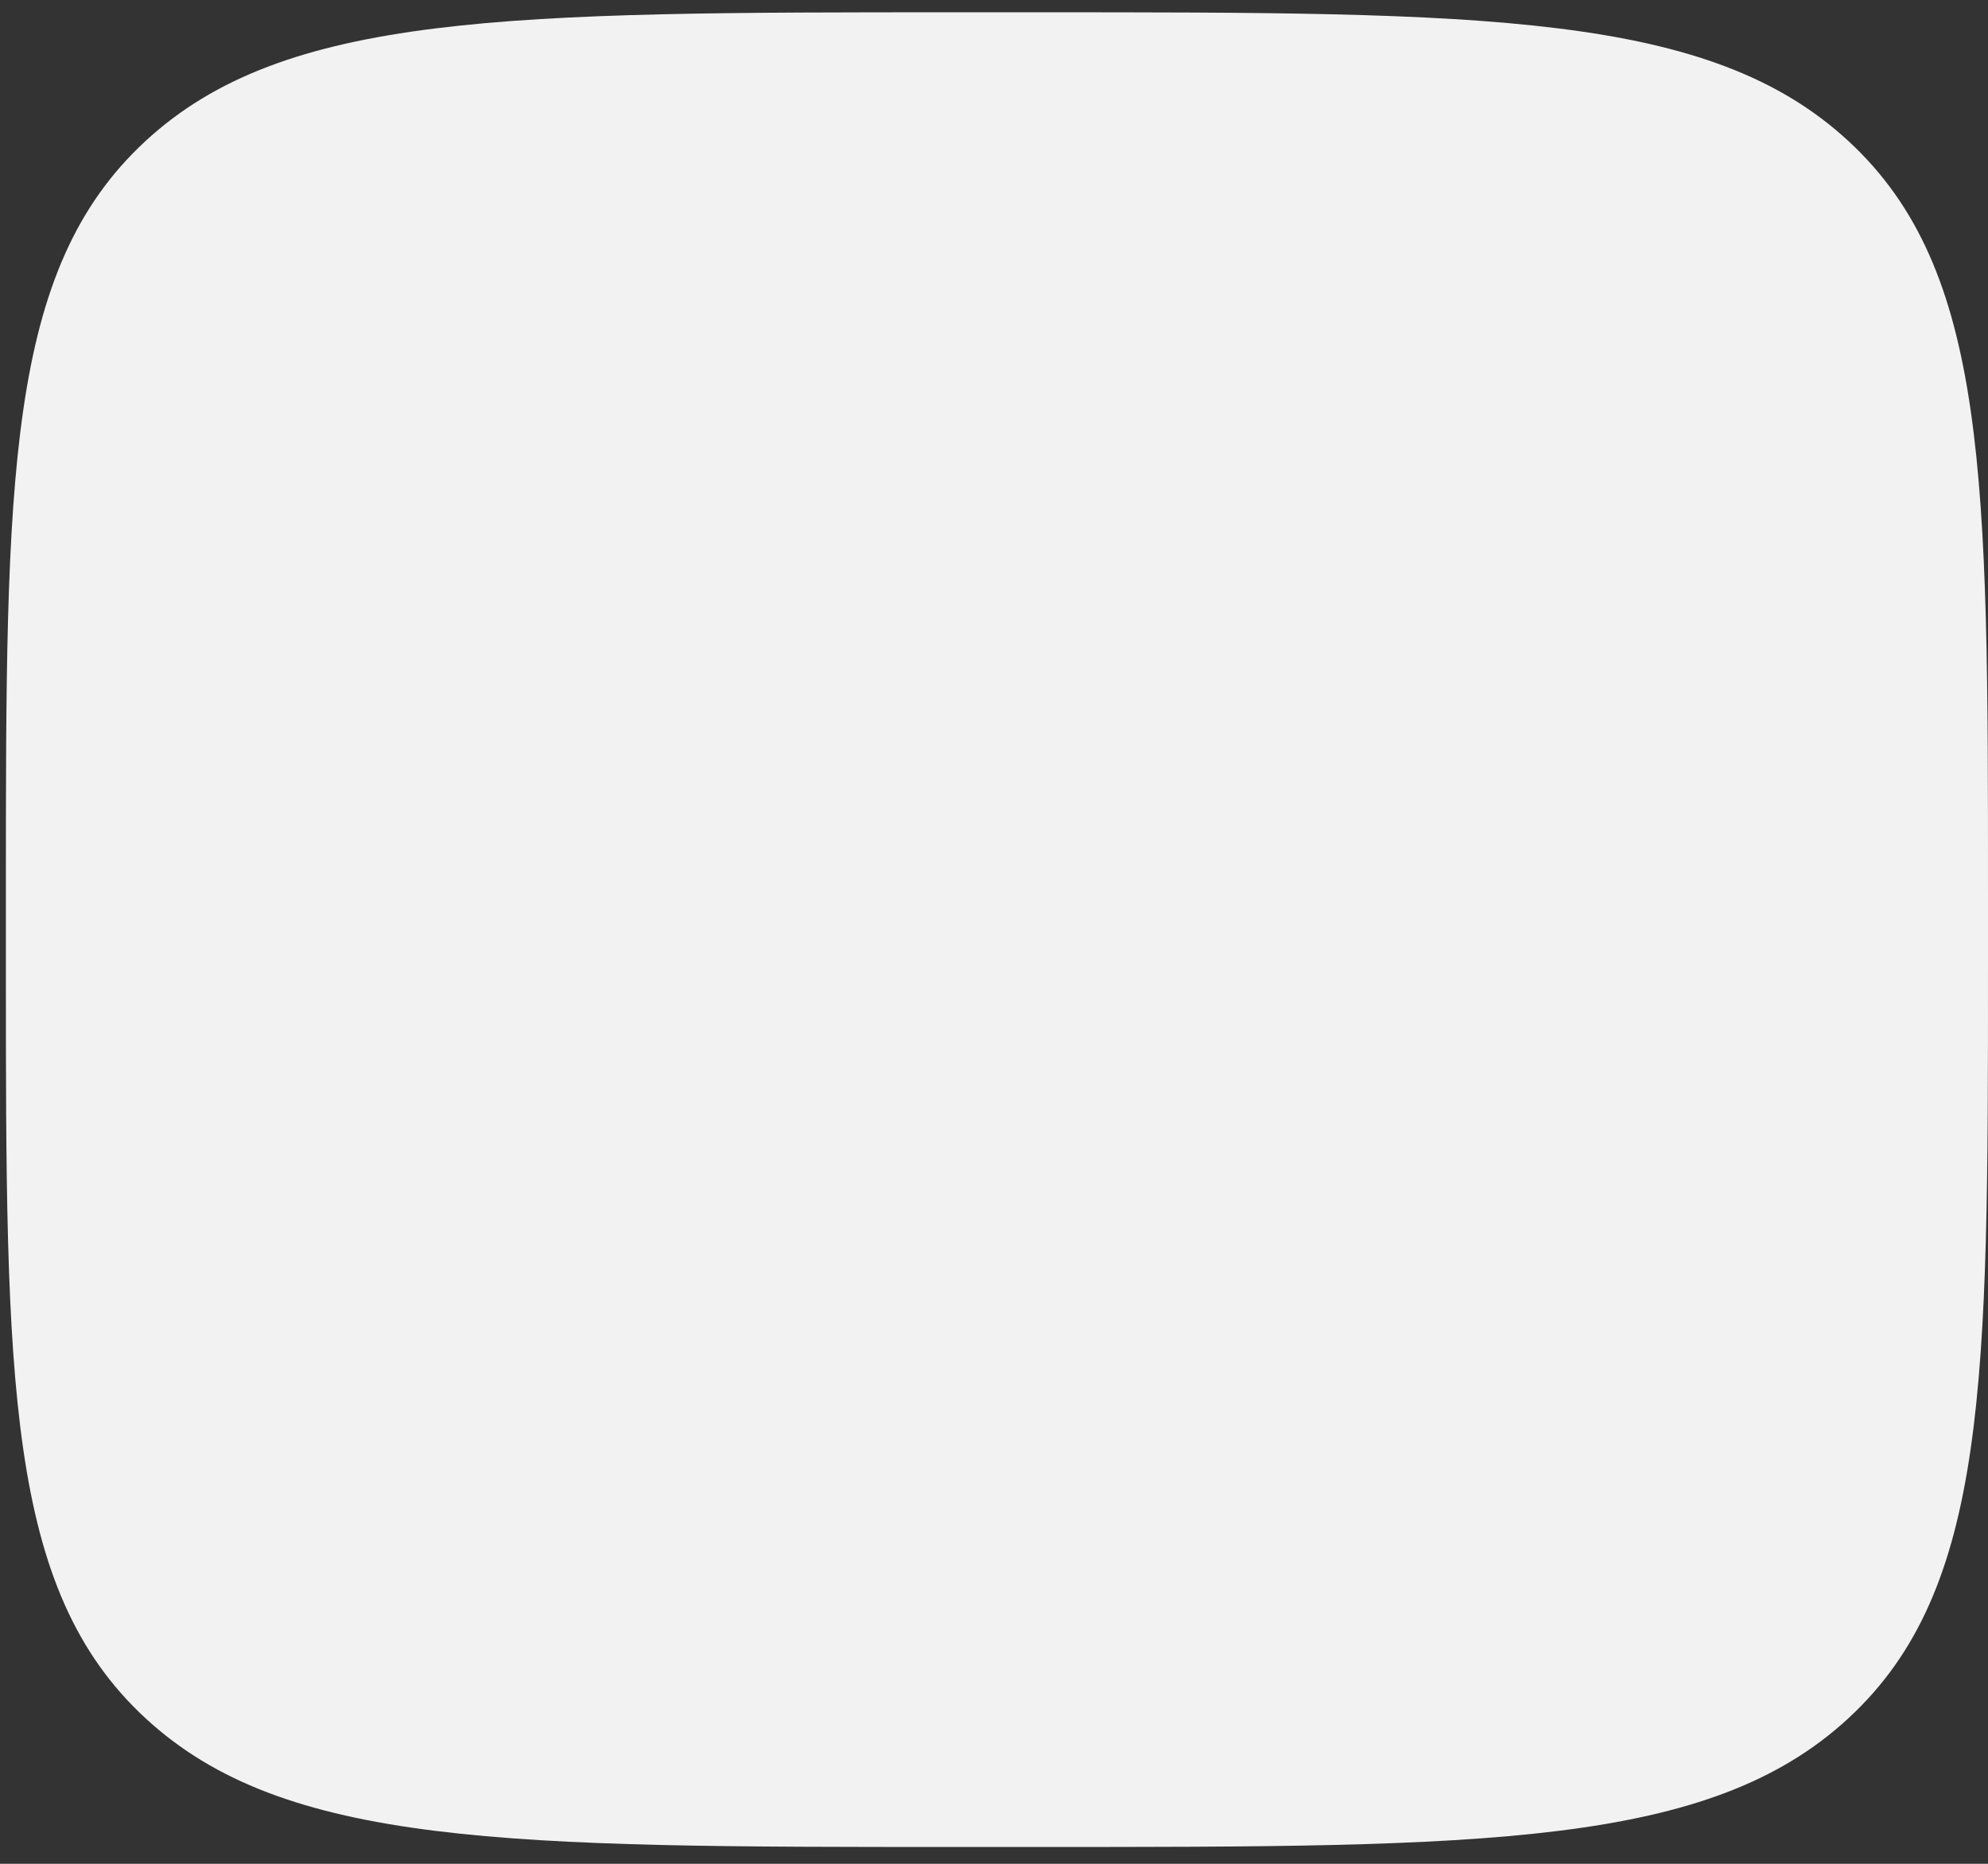 <svg width="48" height="45" viewBox="0 0 48 45" fill="none" xmlns="http://www.w3.org/2000/svg">
<rect x="0" y="0" width="48" height="45" fill="#333333" stroke="none"/>
<path d="M0.142 21.559C0.142 11.536 0.142 6.525 3.507 3.411C6.871 0.297 12.285 0.297 23.114 0.297H25.028C35.857 0.297 41.272 0.297 44.636 3.411C48 6.525 48 11.536 48 21.559V23.331C48 33.355 48 38.366 44.636 41.48C41.272 44.594 35.857 44.594 25.028 44.594H23.114C12.285 44.594 6.871 44.594 3.507 41.48C0.142 38.366 0.142 33.355 0.142 23.331V21.559Z" fill="#F2F2F2"/>
</svg>

